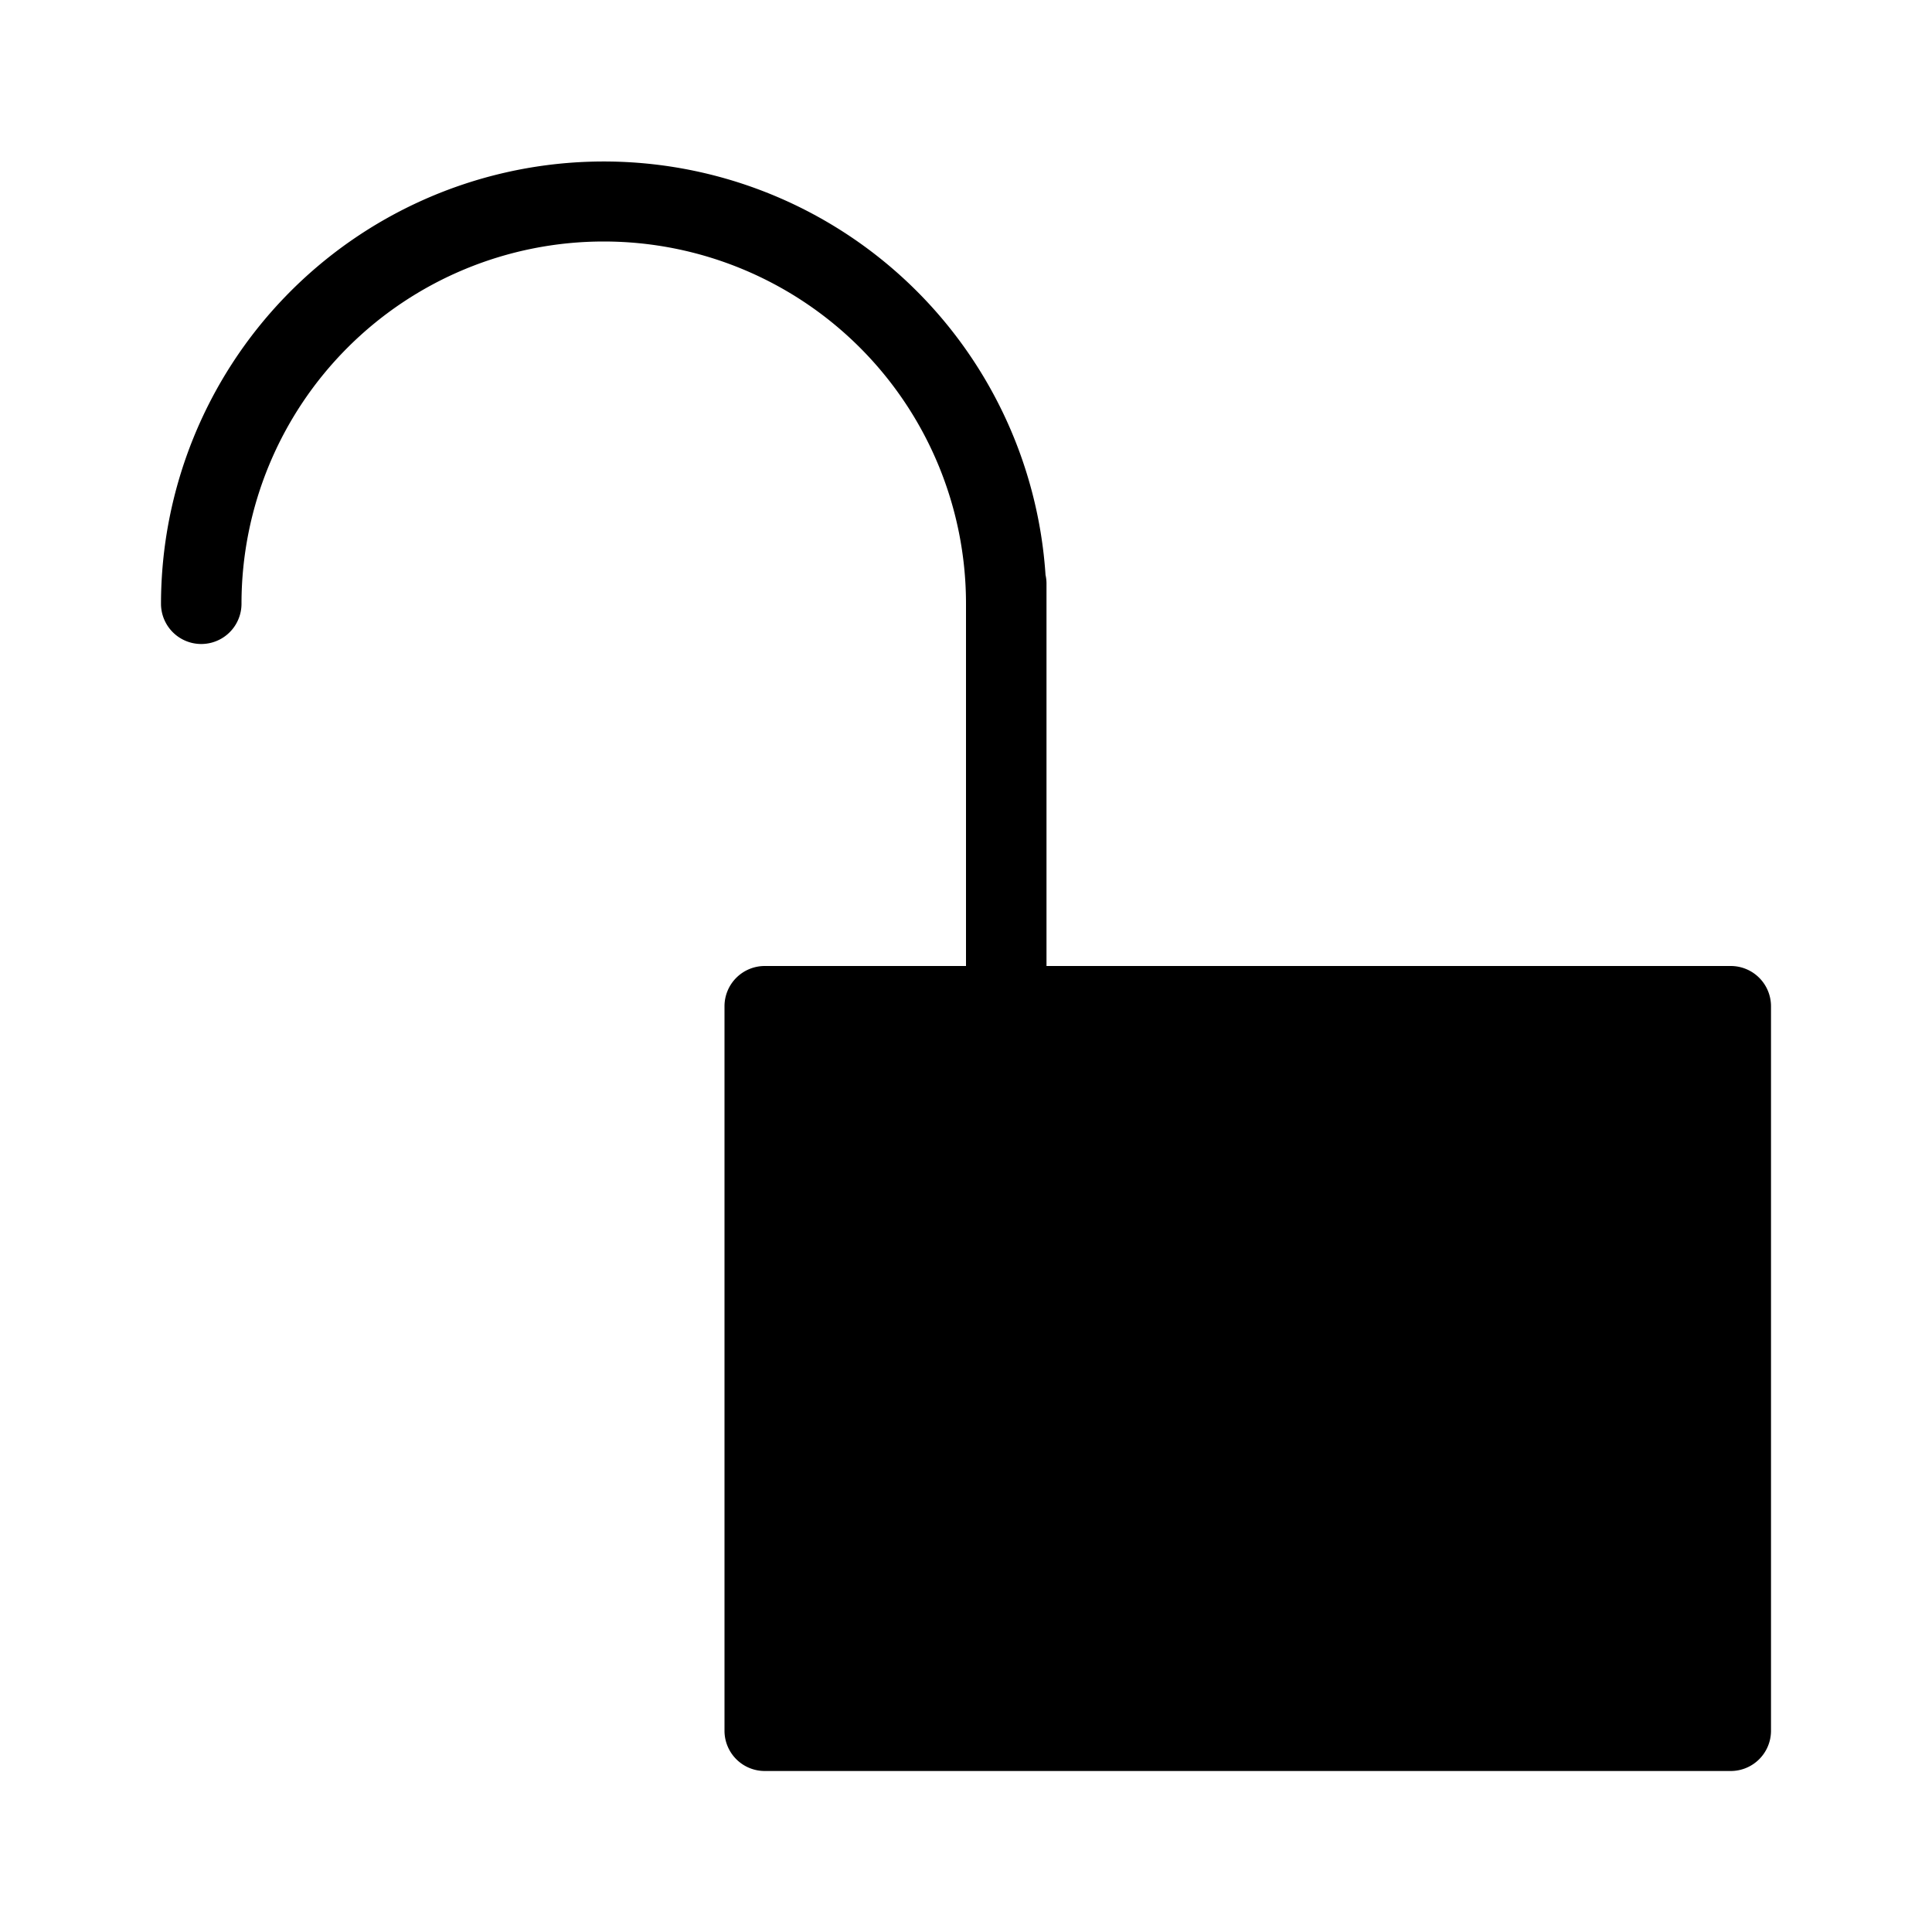 <svg xmlns="http://www.w3.org/2000/svg" width="24" height="24" viewBox="0 0 24 24"><title>offen.targetsize-24</title><g id="Icons"><path d="M21.5,12H13V7.25a.474.474,0,0,0-.012-.107A5.5,5.5,0,0,0,2,7.5a.5.5,0,0,0,1,0,4.5,4.5,0,0,1,9,0V12H9.5a.5.5,0,0,0-.5.5v9a.5.5,0,0,0,.5.5h12a.5.5,0,0,0,.5-.5v-9A.5.5,0,0,0,21.5,12Z"/></g></svg>